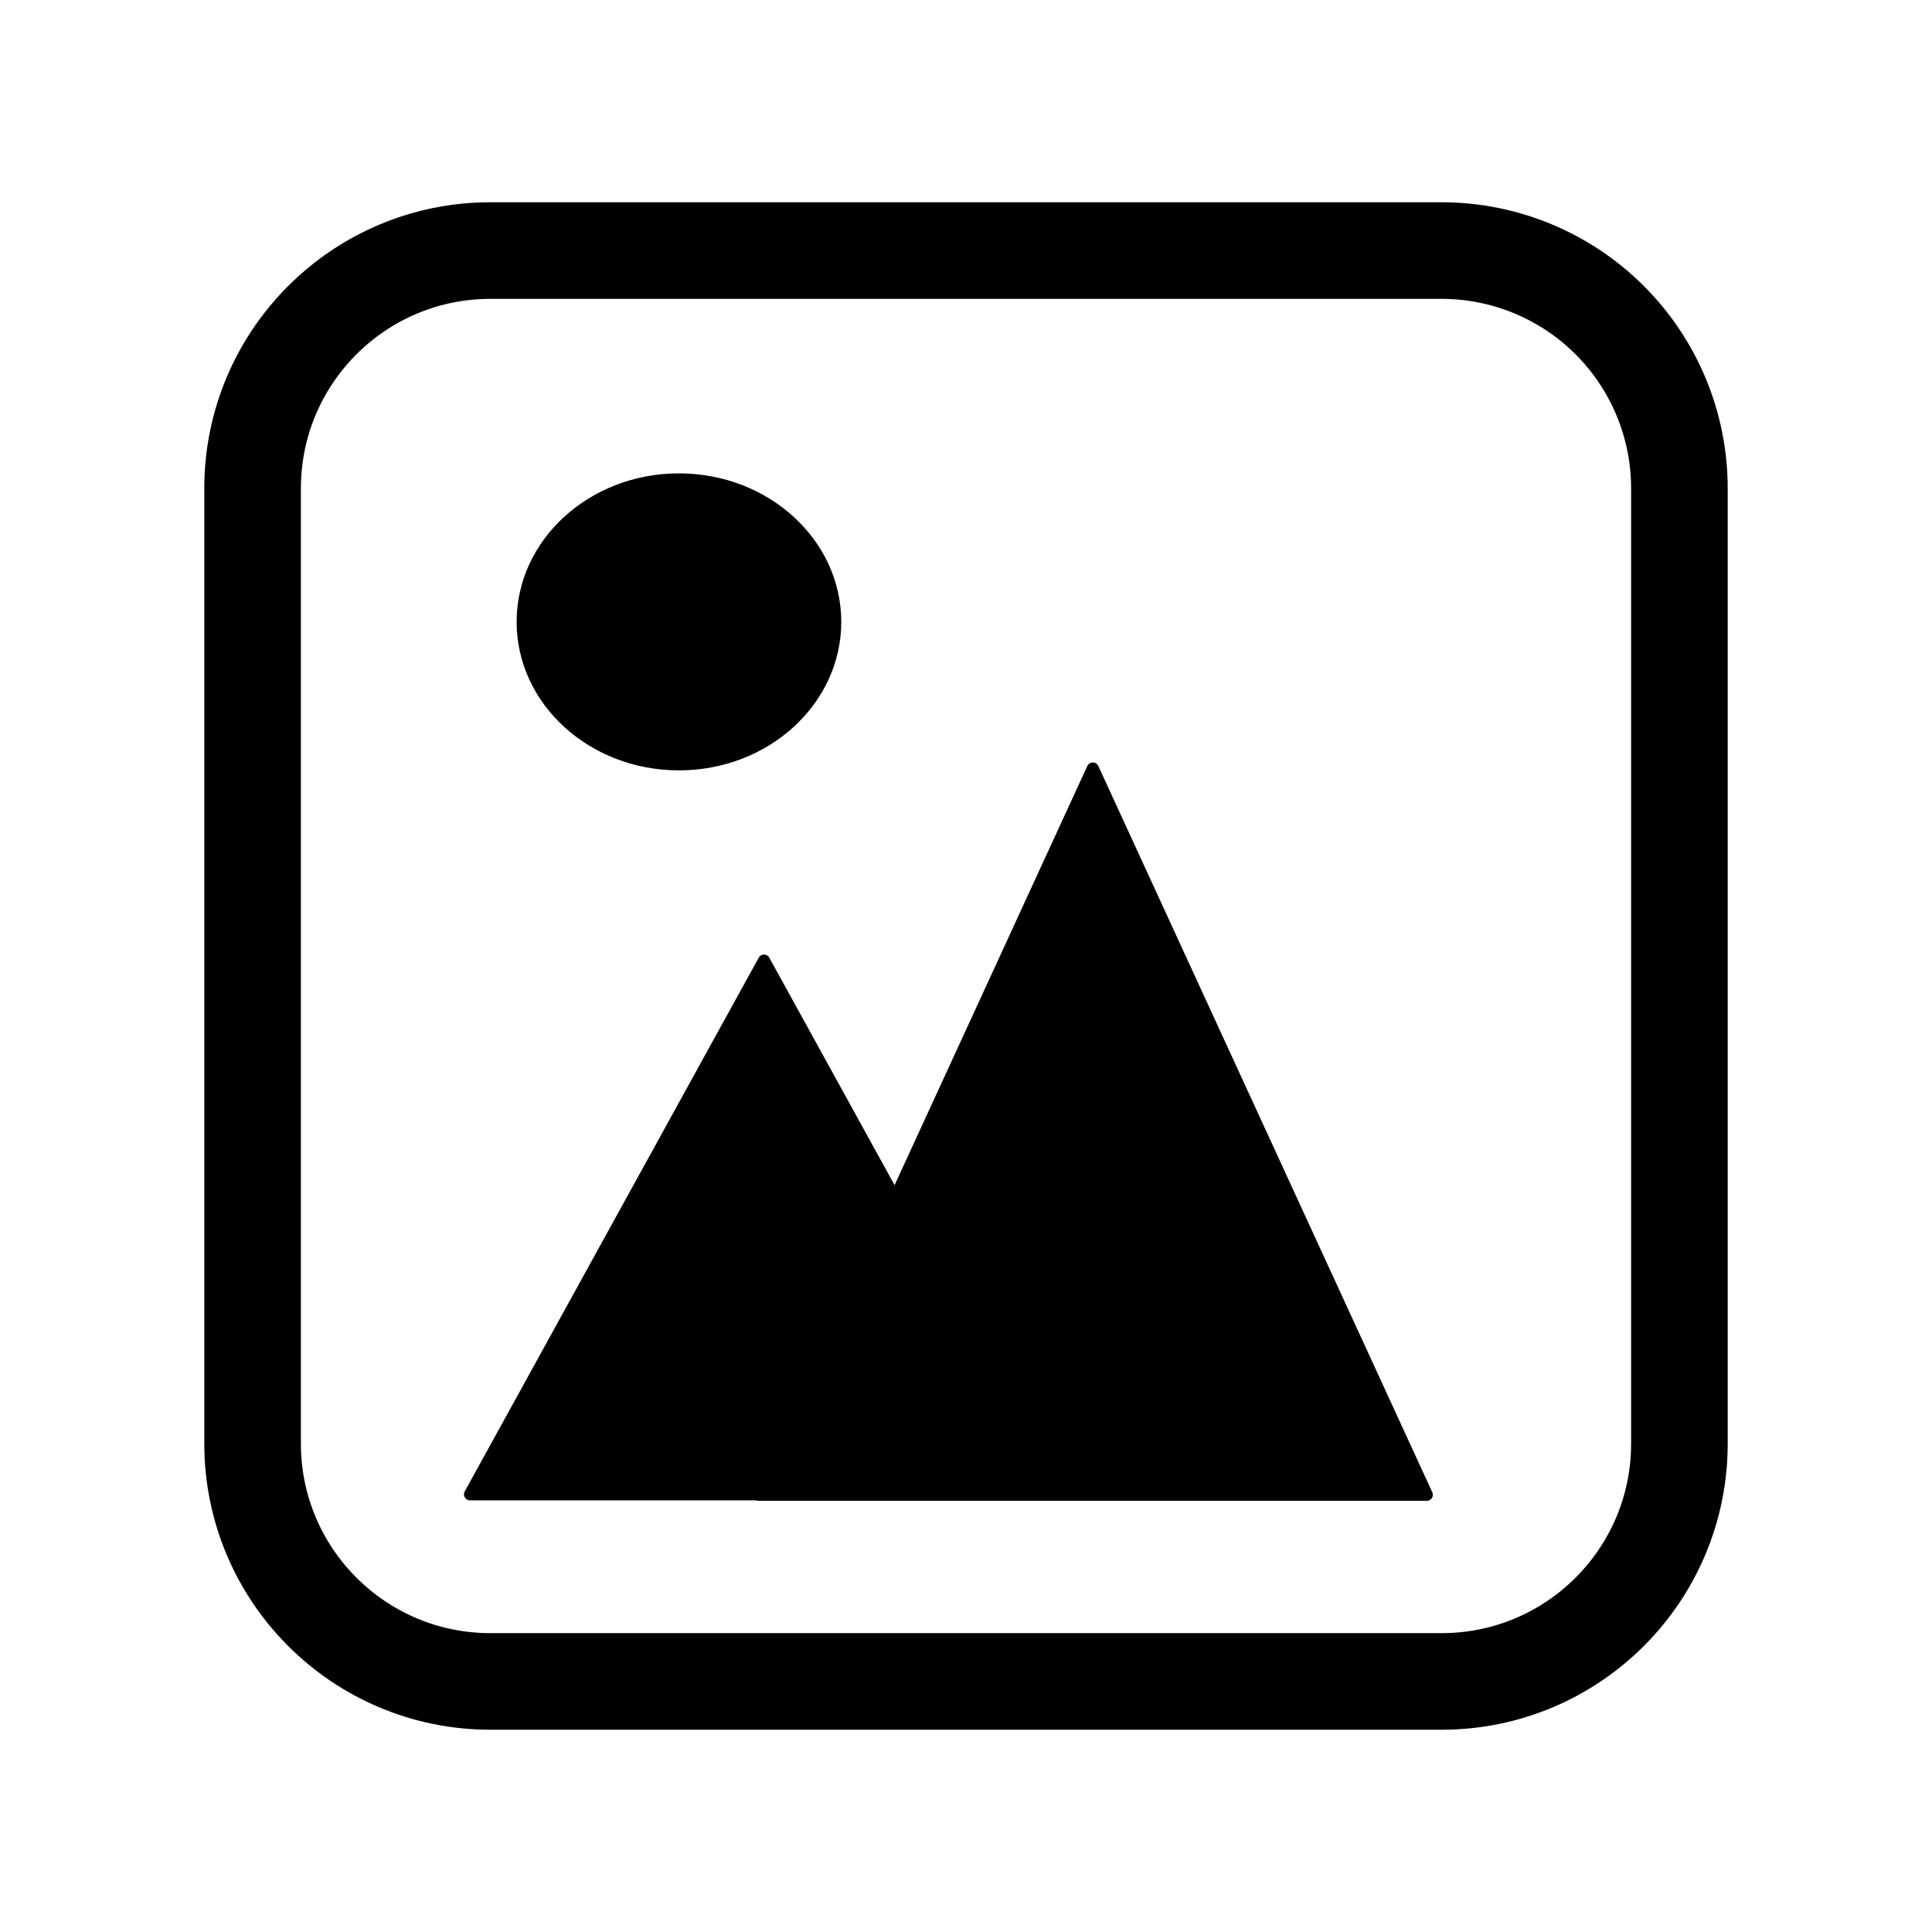 <svg version="1.1" viewBox="0.0 0.0 480.0 480.0" fill="none" stroke="none" stroke-linecap="square" stroke-miterlimit="10" xmlns:xlink="http://www.w3.org/1999/xlink" xmlns="http://www.w3.org/2000/svg"><clipPath id="p.0"><path d="m0 0l480.0 0l0 480.0l-480.0 0l0 -480.0z" clip-rule="nonzero"/></clipPath><g clip-path="url(#p.0)"><path fill="#000000" fill-opacity="0.0" d="m0 0l480.0 0l0 480.0l-480.0 0z" fill-rule="evenodd"/><path fill="#000000" fill-opacity="0.0" d="m62.756 121.335l0 0c0 -32.63 26.452 -59.083 59.083 -59.083l236.323 0l0 0c15.67 0 30.698 6.225 41.778 17.305c11.08 11.08 17.305 26.108 17.305 41.778l0 237.331c0 32.63 -26.452 59.083 -59.083 59.083l-236.323 0l0 0c-32.63 0 -59.083 -26.452 -59.083 -59.083z" fill-rule="evenodd"/><path stroke="#000000" stroke-width="24.0" stroke-linejoin="round" stroke-linecap="butt" d="m62.756 121.335l0 0c0 -32.63 26.452 -59.083 59.083 -59.083l236.323 0l0 0c15.67 0 30.698 6.225 41.778 17.305c11.08 11.08 17.305 26.108 17.305 41.778l0 237.331c0 32.63 -26.452 59.083 -59.083 59.083l-236.323 0l0 0c-32.63 0 -59.083 -26.452 -59.083 -59.083z" fill-rule="evenodd"/><path fill="#000000" d="m116.777 371.258l73.039 -132.598l73.039 132.598z" fill-rule="evenodd"/><path stroke="#000000" stroke-width="3.0" stroke-linejoin="round" stroke-linecap="butt" d="m116.777 371.258l73.039 -132.598l73.039 132.598z" fill-rule="evenodd"/><path fill="#000000" d="m188.532 371.371l82.976 -180.441l82.976 180.441z" fill-rule="evenodd"/><path stroke="#000000" stroke-width="3.0" stroke-linejoin="round" stroke-linecap="butt" d="m188.532 371.371l82.976 -180.441l82.976 180.441z" fill-rule="evenodd"/><path fill="#000000" d="m128.855 154.502l0 0c0 -20.1 17.831 -36.394 39.827 -36.394l0 0c21.996 0 39.827 16.294 39.827 36.394l0 0c0 20.1 -17.831 36.394 -39.827 36.394l0 0c-21.996 0 -39.827 -16.294 -39.827 -36.394z" fill-rule="evenodd"/><path stroke="#000000" stroke-width="1.0" stroke-linejoin="round" stroke-linecap="butt" d="m128.855 154.502l0 0c0 -20.1 17.831 -36.394 39.827 -36.394l0 0c21.996 0 39.827 16.294 39.827 36.394l0 0c0 20.1 -17.831 36.394 -39.827 36.394l0 0c-21.996 0 -39.827 -16.294 -39.827 -36.394z" fill-rule="evenodd"/></g></svg>